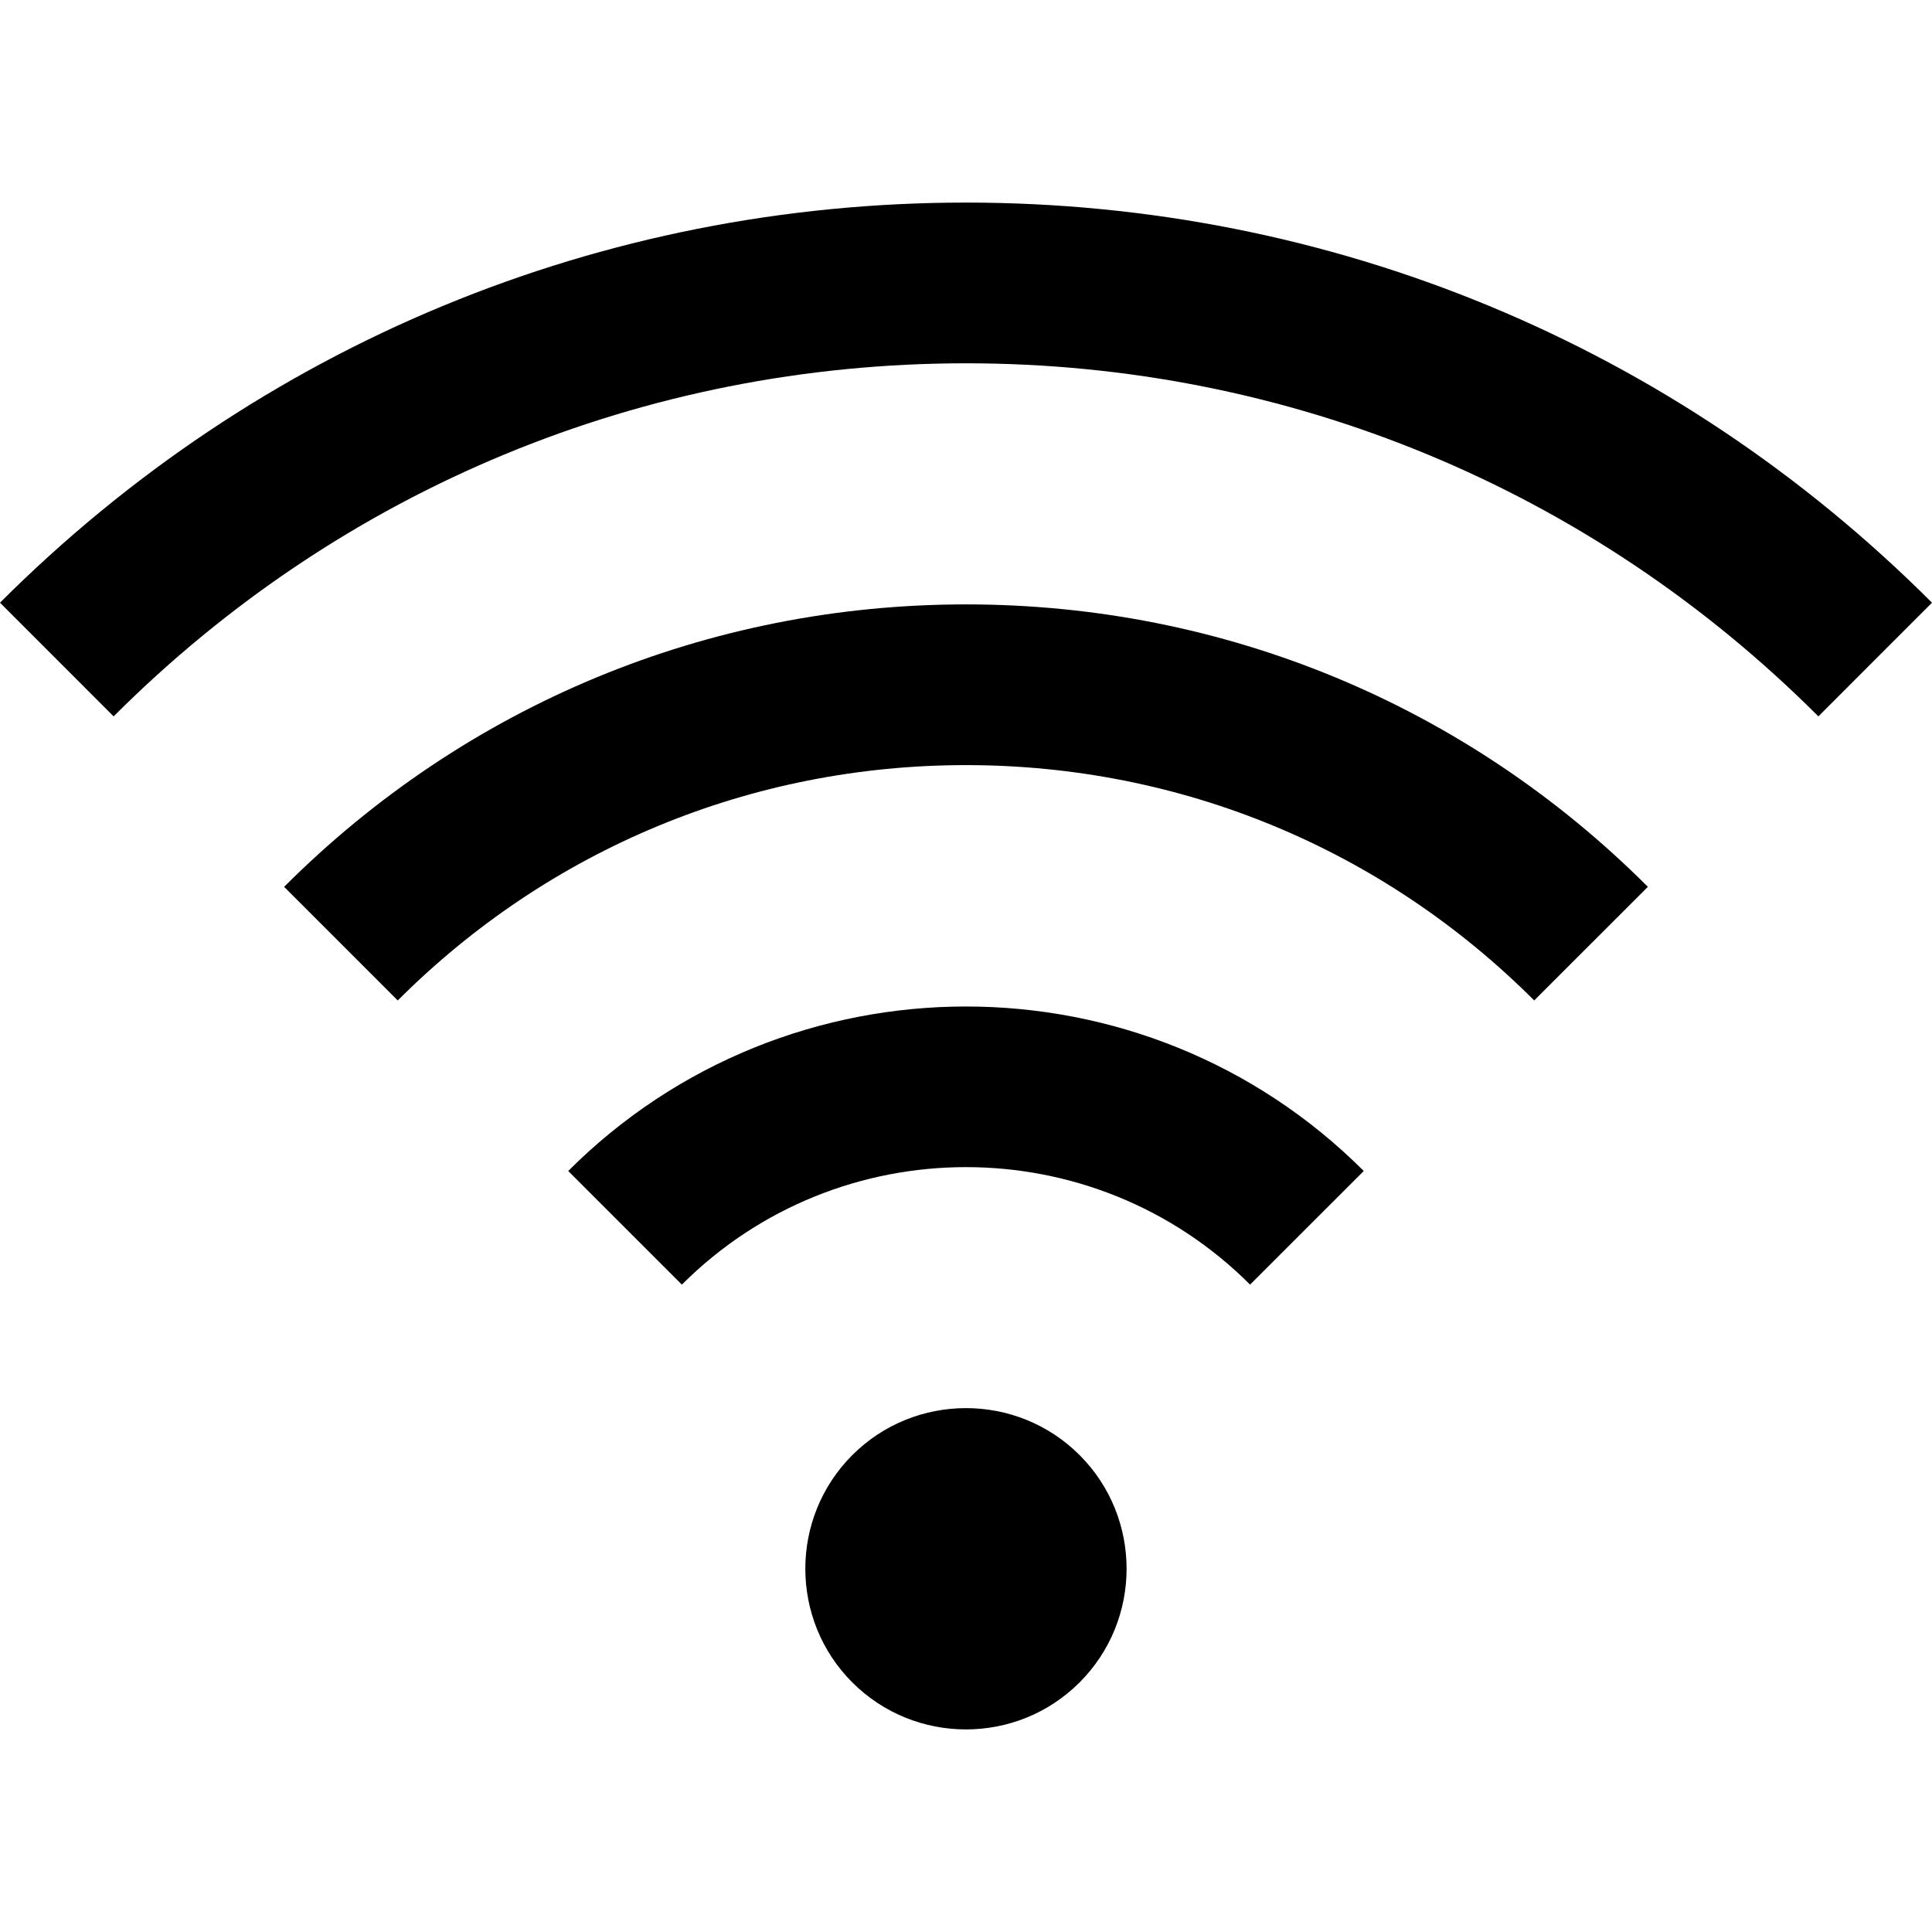 <svg width="48" height="48" viewBox="0 0 48 48" fill="none" xmlns="http://www.w3.org/2000/svg" xmlns:xlink="http://www.w3.org/1999/xlink">
<path d="M26.823,36.152C25.266,34.595 22.732,34.595 21.175,36.152C19.619,37.709 19.619,40.242 21.175,41.799C21.954,42.578 22.977,42.967 23.999,42.967C25.021,42.967 26.044,42.578 26.822,41.799C28.379,40.242 28.379,37.709 26.823,36.152Z" fill="#000000"/>
<path d="M14.117,29.093L16.941,31.916C20.833,28.024 27.166,28.024 31.058,31.916L33.882,29.093C28.433,23.644 19.566,23.644 14.117,29.093Z" fill="#000000"/>
<path d="M24,15.016C17.6,15.016 11.584,17.508 7.059,22.033L9.882,24.856C13.653,21.085 18.667,19.009 24,19.009C29.333,19.009 34.346,21.085 38.117,24.856L40.941,22.033C36.416,17.508 30.399,15.016 24,15.016Z" fill="#000000"/>
<path d="M24,5.033C14.934,5.033 6.411,8.564 0,14.974L2.823,17.798C8.48,12.141 16.001,9.026 24,9.026C31.999,9.026 39.52,12.141 45.177,17.798L48,14.974C41.589,8.564 33.066,5.033 24,5.033Z" fill="#000000"/>
</svg>
